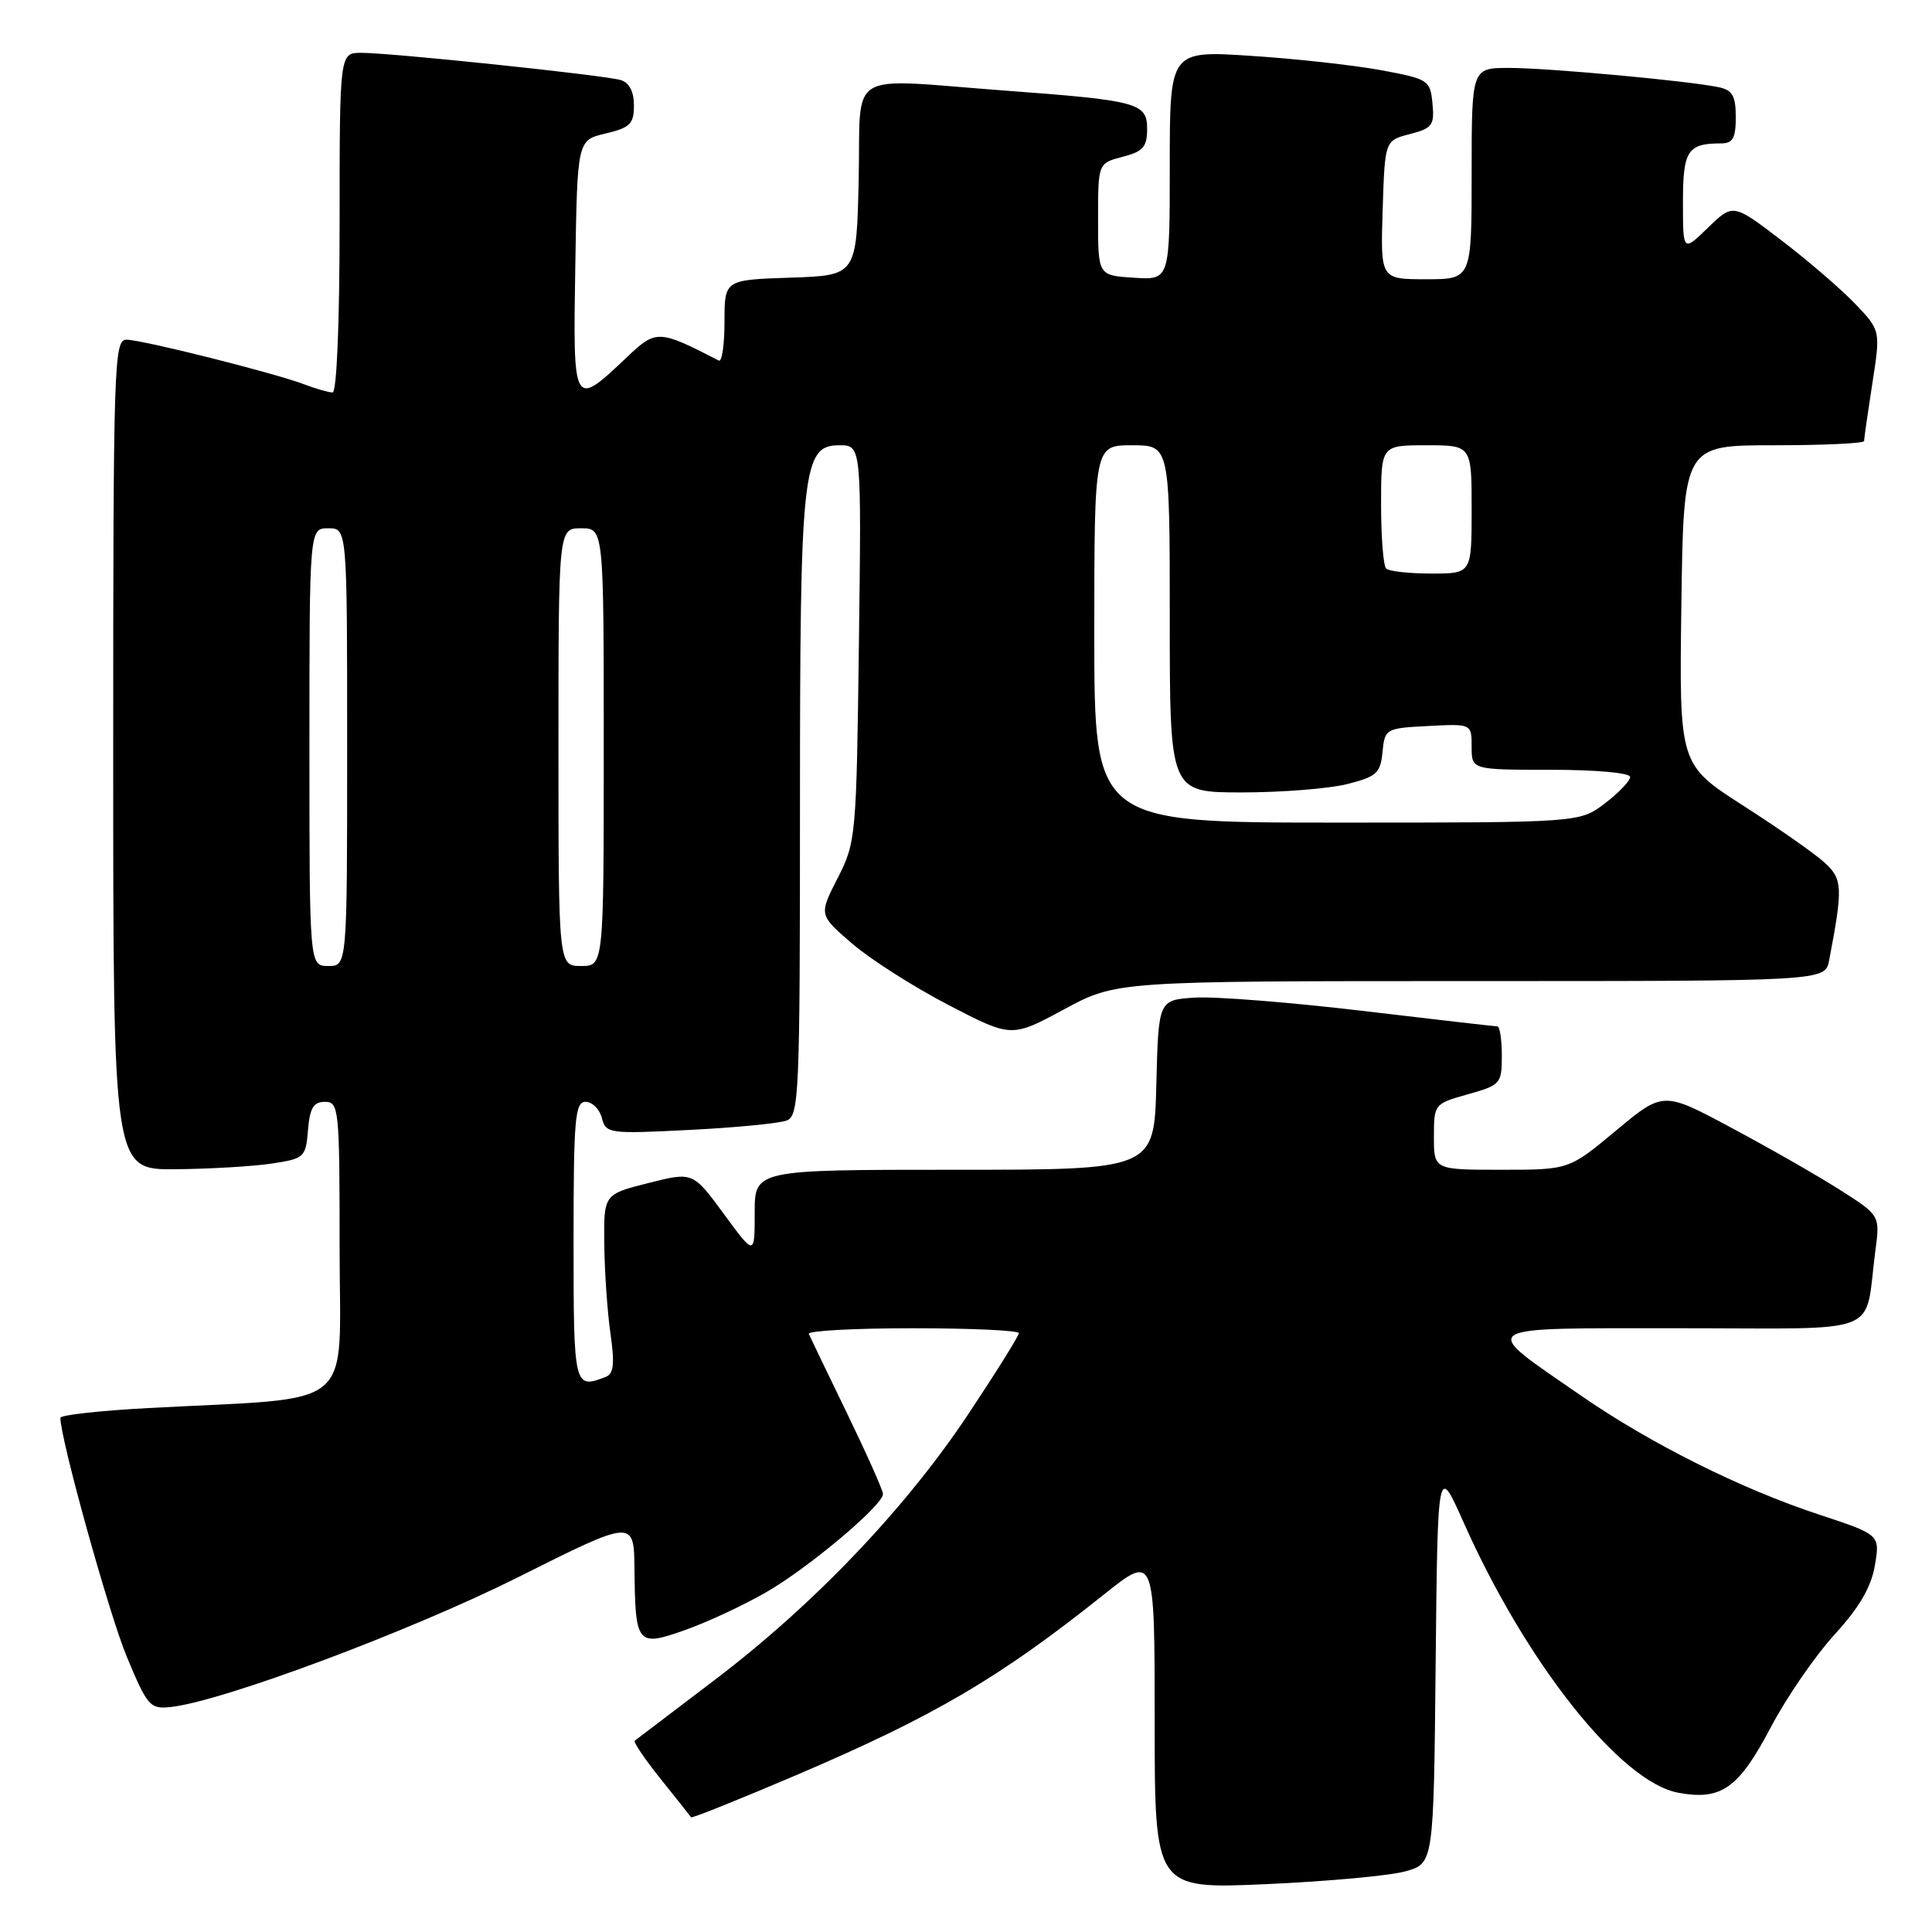 <?xml version="1.0" encoding="UTF-8" standalone="no"?>
<!DOCTYPE svg PUBLIC "-//W3C//DTD SVG 1.1//EN" "http://www.w3.org/Graphics/SVG/1.1/DTD/svg11.dtd" >
<svg xmlns="http://www.w3.org/2000/svg" xmlns:xlink="http://www.w3.org/1999/xlink" version="1.1" viewBox="0 0 256 256">
 <g >
 <path fill="currentColor"
d=" M 186.23 247.96 C 189.97 246.91 189.97 246.91 190.23 220.46 C 190.50 194.01 190.50 194.01 193.95 201.76 C 202.23 220.37 214.73 236.11 222.35 237.54 C 228.06 238.61 230.37 236.98 234.61 228.93 C 236.68 224.98 240.49 219.44 243.06 216.62 C 246.38 212.99 247.94 210.31 248.43 207.43 C 249.12 203.36 249.12 203.36 241.04 200.69 C 230.70 197.29 218.68 191.28 209.48 184.92 C 195.83 175.49 195.07 176.00 222.77 176.00 C 249.97 176.00 246.99 177.18 248.49 165.77 C 249.12 161.05 249.12 161.05 243.81 157.67 C 240.89 155.81 234.43 152.11 229.44 149.45 C 220.39 144.60 220.39 144.60 214.14 149.80 C 207.90 155.00 207.90 155.00 198.95 155.00 C 190.00 155.00 190.00 155.00 190.00 150.63 C 190.00 146.30 190.05 146.25 194.50 145.00 C 198.84 143.78 199.00 143.60 199.00 139.87 C 199.00 137.74 198.73 136.00 198.40 136.00 C 198.08 136.00 190.01 135.07 180.48 133.94 C 170.95 132.81 160.98 132.02 158.33 132.19 C 153.50 132.50 153.50 132.50 153.22 143.75 C 152.93 155.00 152.93 155.00 126.47 155.00 C 100.00 155.00 100.00 155.00 100.00 160.71 C 100.00 166.42 100.00 166.42 95.91 160.85 C 91.81 155.27 91.81 155.27 85.91 156.76 C 80.00 158.25 80.00 158.25 80.07 164.87 C 80.11 168.52 80.48 173.85 80.89 176.71 C 81.47 180.77 81.32 182.05 80.23 182.46 C 76.06 184.07 76.00 183.82 76.00 164.50 C 76.00 148.24 76.19 146.00 77.59 146.00 C 78.47 146.00 79.44 146.96 79.75 148.14 C 80.29 150.21 80.68 150.26 91.40 149.72 C 97.51 149.41 103.29 148.85 104.25 148.47 C 105.88 147.83 106.00 144.93 106.00 107.26 C 106.00 61.99 106.32 59.00 111.23 59.00 C 114.15 59.00 114.15 59.00 113.81 85.25 C 113.48 110.92 113.42 111.61 110.99 116.36 C 108.50 121.23 108.50 121.23 112.91 125.03 C 115.34 127.12 121.08 130.78 125.68 133.17 C 134.03 137.50 134.03 137.50 140.98 133.75 C 147.93 130.00 147.93 130.00 194.89 130.00 C 241.84 130.00 241.84 130.00 242.37 127.25 C 244.21 117.63 244.16 116.50 241.80 114.33 C 240.54 113.16 235.68 109.76 231.00 106.76 C 222.50 101.31 222.50 101.31 222.79 80.16 C 223.08 59.00 223.08 59.00 235.04 59.00 C 241.62 59.00 247.00 58.75 247.00 58.44 C 247.00 58.13 247.49 54.71 248.09 50.84 C 249.19 43.79 249.19 43.79 245.84 40.28 C 244.00 38.35 239.61 34.57 236.07 31.86 C 229.64 26.95 229.64 26.95 226.32 30.17 C 223.00 33.39 223.00 33.39 223.00 26.80 C 223.00 19.93 223.61 19.00 228.08 19.00 C 229.61 19.00 230.00 18.28 230.00 15.52 C 230.00 12.72 229.56 11.94 227.75 11.56 C 223.83 10.72 205.12 9.00 199.96 9.00 C 195.00 9.00 195.00 9.00 195.00 23.00 C 195.00 37.00 195.00 37.00 188.96 37.00 C 182.92 37.00 182.92 37.00 183.21 27.81 C 183.50 18.62 183.50 18.62 186.81 17.77 C 189.79 17.00 190.09 16.59 189.81 13.71 C 189.51 10.61 189.29 10.47 183.00 9.30 C 179.43 8.64 171.66 7.78 165.75 7.40 C 155.00 6.70 155.00 6.70 155.00 21.90 C 155.00 37.11 155.00 37.11 150.25 36.80 C 145.50 36.50 145.50 36.50 145.50 29.06 C 145.50 21.63 145.50 21.63 148.75 20.78 C 151.46 20.08 152.00 19.47 152.00 17.10 C 152.00 13.63 150.85 13.32 133.00 11.99 C 111.78 10.41 114.10 8.99 113.78 23.75 C 113.50 36.50 113.50 36.50 104.75 36.79 C 96.00 37.08 96.00 37.08 96.00 42.62 C 96.00 45.67 95.66 47.99 95.25 47.78 C 87.27 43.67 86.94 43.66 83.11 47.29 C 75.92 54.11 75.92 54.11 76.23 35.26 C 76.50 18.57 76.50 18.57 80.25 17.69 C 83.49 16.92 84.00 16.42 84.00 13.97 C 84.00 12.14 83.38 10.95 82.25 10.61 C 80.12 9.96 51.88 7.00 47.87 7.00 C 45.00 7.00 45.00 7.00 45.00 29.50 C 45.00 42.79 44.62 52.00 44.07 52.00 C 43.55 52.00 41.86 51.52 40.32 50.93 C 36.32 49.41 18.84 45.02 16.75 45.01 C 15.10 45.00 15.00 48.28 15.00 100.00 C 15.00 155.00 15.00 155.00 23.25 154.93 C 27.79 154.89 33.52 154.55 36.00 154.18 C 40.34 153.52 40.51 153.36 40.81 149.75 C 41.05 146.81 41.54 146.00 43.06 146.00 C 44.91 146.00 45.00 146.87 45.00 165.40 C 45.00 187.32 47.68 185.07 19.75 186.57 C 13.29 186.91 8.00 187.50 8.00 187.87 C 8.00 190.66 14.45 213.87 16.79 219.50 C 19.53 226.08 19.88 226.48 22.60 226.19 C 29.41 225.47 54.34 216.15 68.65 208.99 C 84.00 201.30 84.00 201.30 84.07 207.90 C 84.18 217.94 84.42 218.24 90.74 216.00 C 93.63 214.99 98.43 212.75 101.42 211.04 C 107.05 207.83 117.00 199.46 117.00 197.96 C 117.00 197.48 114.86 192.69 112.25 187.30 C 109.64 181.91 107.35 177.16 107.17 176.75 C 106.98 176.34 113.17 176.00 120.92 176.00 C 128.66 176.00 135.00 176.29 135.00 176.65 C 135.00 177.02 131.98 181.85 128.29 187.40 C 119.95 199.94 107.80 212.67 94.60 222.68 C 89.04 226.90 84.32 230.49 84.11 230.65 C 83.89 230.81 85.44 233.10 87.54 235.72 C 89.65 238.35 91.46 240.63 91.57 240.80 C 91.67 240.96 98.02 238.41 105.68 235.14 C 123.87 227.36 132.41 222.34 146.25 211.30 C 153.00 205.91 153.00 205.91 153.00 228.11 C 153.00 250.31 153.00 250.31 167.75 249.66 C 175.86 249.30 184.18 248.54 186.23 247.96 Z  M 41.00 99.00 C 41.00 70.00 41.00 70.00 43.50 70.00 C 46.00 70.00 46.00 70.00 46.00 99.00 C 46.00 128.00 46.00 128.00 43.50 128.00 C 41.00 128.00 41.00 128.00 41.00 99.00 Z  M 74.00 99.00 C 74.00 70.00 74.00 70.00 77.00 70.00 C 80.00 70.00 80.00 70.00 80.00 99.00 C 80.00 128.00 80.00 128.00 77.00 128.00 C 74.00 128.00 74.00 128.00 74.00 99.00 Z  M 145.00 84.00 C 145.00 59.00 145.00 59.00 150.00 59.00 C 155.00 59.00 155.00 59.00 155.00 82.00 C 155.00 105.00 155.00 105.00 164.56 105.00 C 169.81 105.00 176.09 104.50 178.50 103.90 C 182.41 102.91 182.92 102.45 183.19 99.65 C 183.49 96.56 183.61 96.49 189.25 96.20 C 195.00 95.90 195.00 95.90 195.00 98.95 C 195.00 102.00 195.00 102.00 205.50 102.00 C 211.46 102.00 216.00 102.41 216.00 102.95 C 216.00 103.47 214.50 105.05 212.66 106.45 C 209.31 109.00 209.31 109.00 177.16 109.00 C 145.00 109.00 145.00 109.00 145.00 84.00 Z  M 183.67 75.33 C 183.30 74.97 183.00 71.14 183.00 66.83 C 183.00 59.00 183.00 59.00 189.00 59.00 C 195.00 59.00 195.00 59.00 195.00 67.50 C 195.00 76.00 195.00 76.00 189.67 76.00 C 186.73 76.00 184.03 75.70 183.67 75.33 Z "/>
</g>
</svg>
